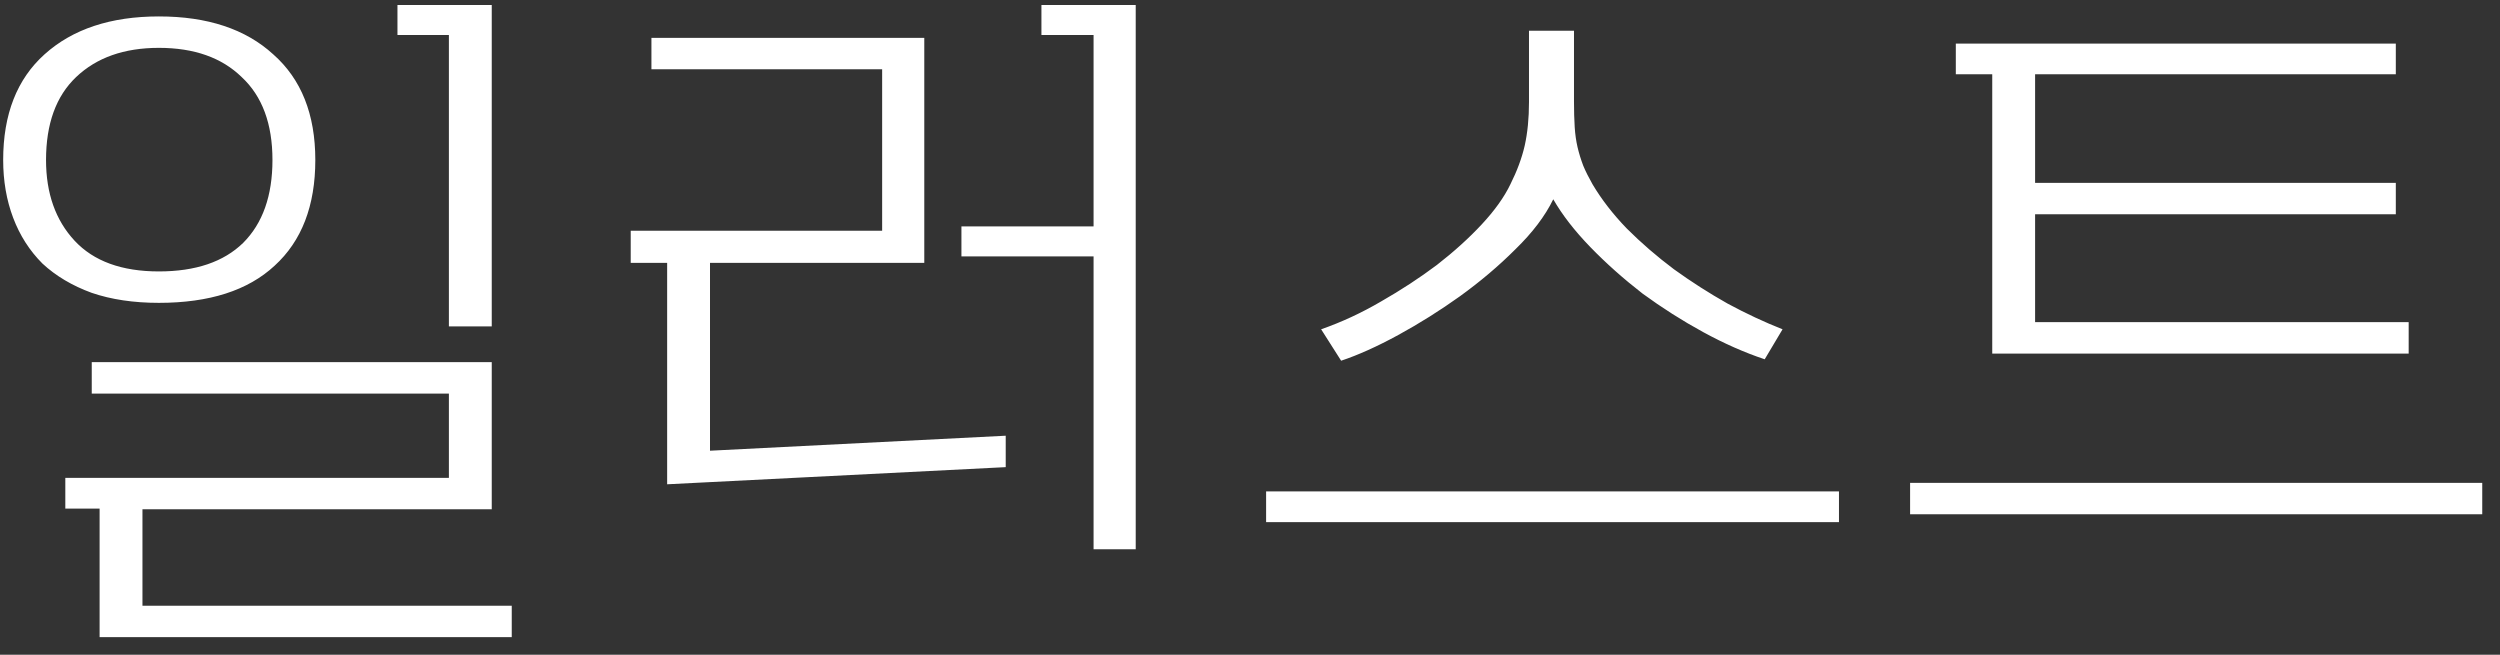 <svg width="126" height="33" viewBox="0 0 126 33" fill="none" xmlns="http://www.w3.org/2000/svg">
<rect x="0" y="0" width="126" height="33" fill="#333333" stroke="none"/>
<path d="M7.18 30.528H25.792V32.112H5.02V25.632H3.292V24.084H22.624V19.836H4.624V18.252H24.784V25.668H7.18V30.528ZM22.624 16.452V1.764H20.032V0.252H24.784V16.452H22.624ZM0.16 8.064C0.16 5.76 0.856 3.984 2.248 2.736C3.664 1.464 5.584 0.828 8.008 0.828C10.456 0.828 12.376 1.464 13.768 2.736C15.184 3.984 15.892 5.76 15.892 8.064C15.892 10.368 15.208 12.144 13.84 13.392C12.496 14.64 10.552 15.264 8.008 15.264C6.736 15.264 5.608 15.096 4.624 14.76C3.64 14.4 2.812 13.908 2.14 13.284C1.492 12.636 1 11.868 0.664 10.98C0.328 10.092 0.16 9.12 0.16 8.064ZM2.32 8.064C2.32 9.744 2.8 11.1 3.76 12.132C4.72 13.164 6.136 13.68 8.008 13.68C9.856 13.68 11.272 13.2 12.256 12.24C13.24 11.256 13.732 9.864 13.732 8.064C13.732 6.24 13.216 4.848 12.184 3.888C11.176 2.904 9.784 2.412 8.008 2.412C6.256 2.412 4.864 2.904 3.832 3.888C2.824 4.848 2.32 6.24 2.32 8.064ZM31.788 13.248V11.628H44.46V3.492H32.832V1.908H46.584V13.248H35.784V22.716L50.688 21.96V23.544L33.624 24.408V13.248H31.788ZM48.456 11.412H55.116V1.764H52.488V0.252H57.24V27.684H55.116V12.924H48.456V11.412ZM63.812 26.316V24.768H92.684V26.316H63.812ZM66.585 16.596C67.617 16.236 68.624 15.768 69.609 15.192C70.617 14.616 71.552 14.004 72.416 13.356C73.281 12.684 74.037 12 74.684 11.304C75.332 10.608 75.812 9.936 76.124 9.288C76.46 8.616 76.701 7.968 76.844 7.344C76.989 6.696 77.061 5.964 77.061 5.148V1.548H79.329V5.112C79.329 5.592 79.341 6.024 79.365 6.408C79.388 6.768 79.436 7.104 79.508 7.416C79.581 7.728 79.677 8.04 79.796 8.352C79.916 8.64 80.073 8.952 80.264 9.288C80.721 10.056 81.296 10.8 81.993 11.52C82.713 12.24 83.504 12.924 84.368 13.572C85.233 14.196 86.132 14.772 87.069 15.3C88.004 15.804 88.928 16.236 89.841 16.596L88.941 18.108C87.933 17.772 86.9 17.316 85.844 16.74C84.788 16.164 83.769 15.516 82.784 14.796C81.825 14.052 80.948 13.272 80.156 12.456C79.365 11.64 78.74 10.836 78.284 10.044C77.876 10.884 77.24 11.724 76.376 12.564C75.537 13.404 74.6 14.196 73.569 14.94C72.561 15.66 71.528 16.308 70.472 16.884C69.416 17.46 68.457 17.892 67.593 18.18L66.585 16.596ZM100.409 3.744H98.573V2.196H120.749V3.744H102.569V9.216H120.749V10.8H102.569V16.236H121.397V17.82H100.409V3.744ZM96.269 25.92V24.336H125.105V25.92H96.269Z" fill="white"/>
</svg>
